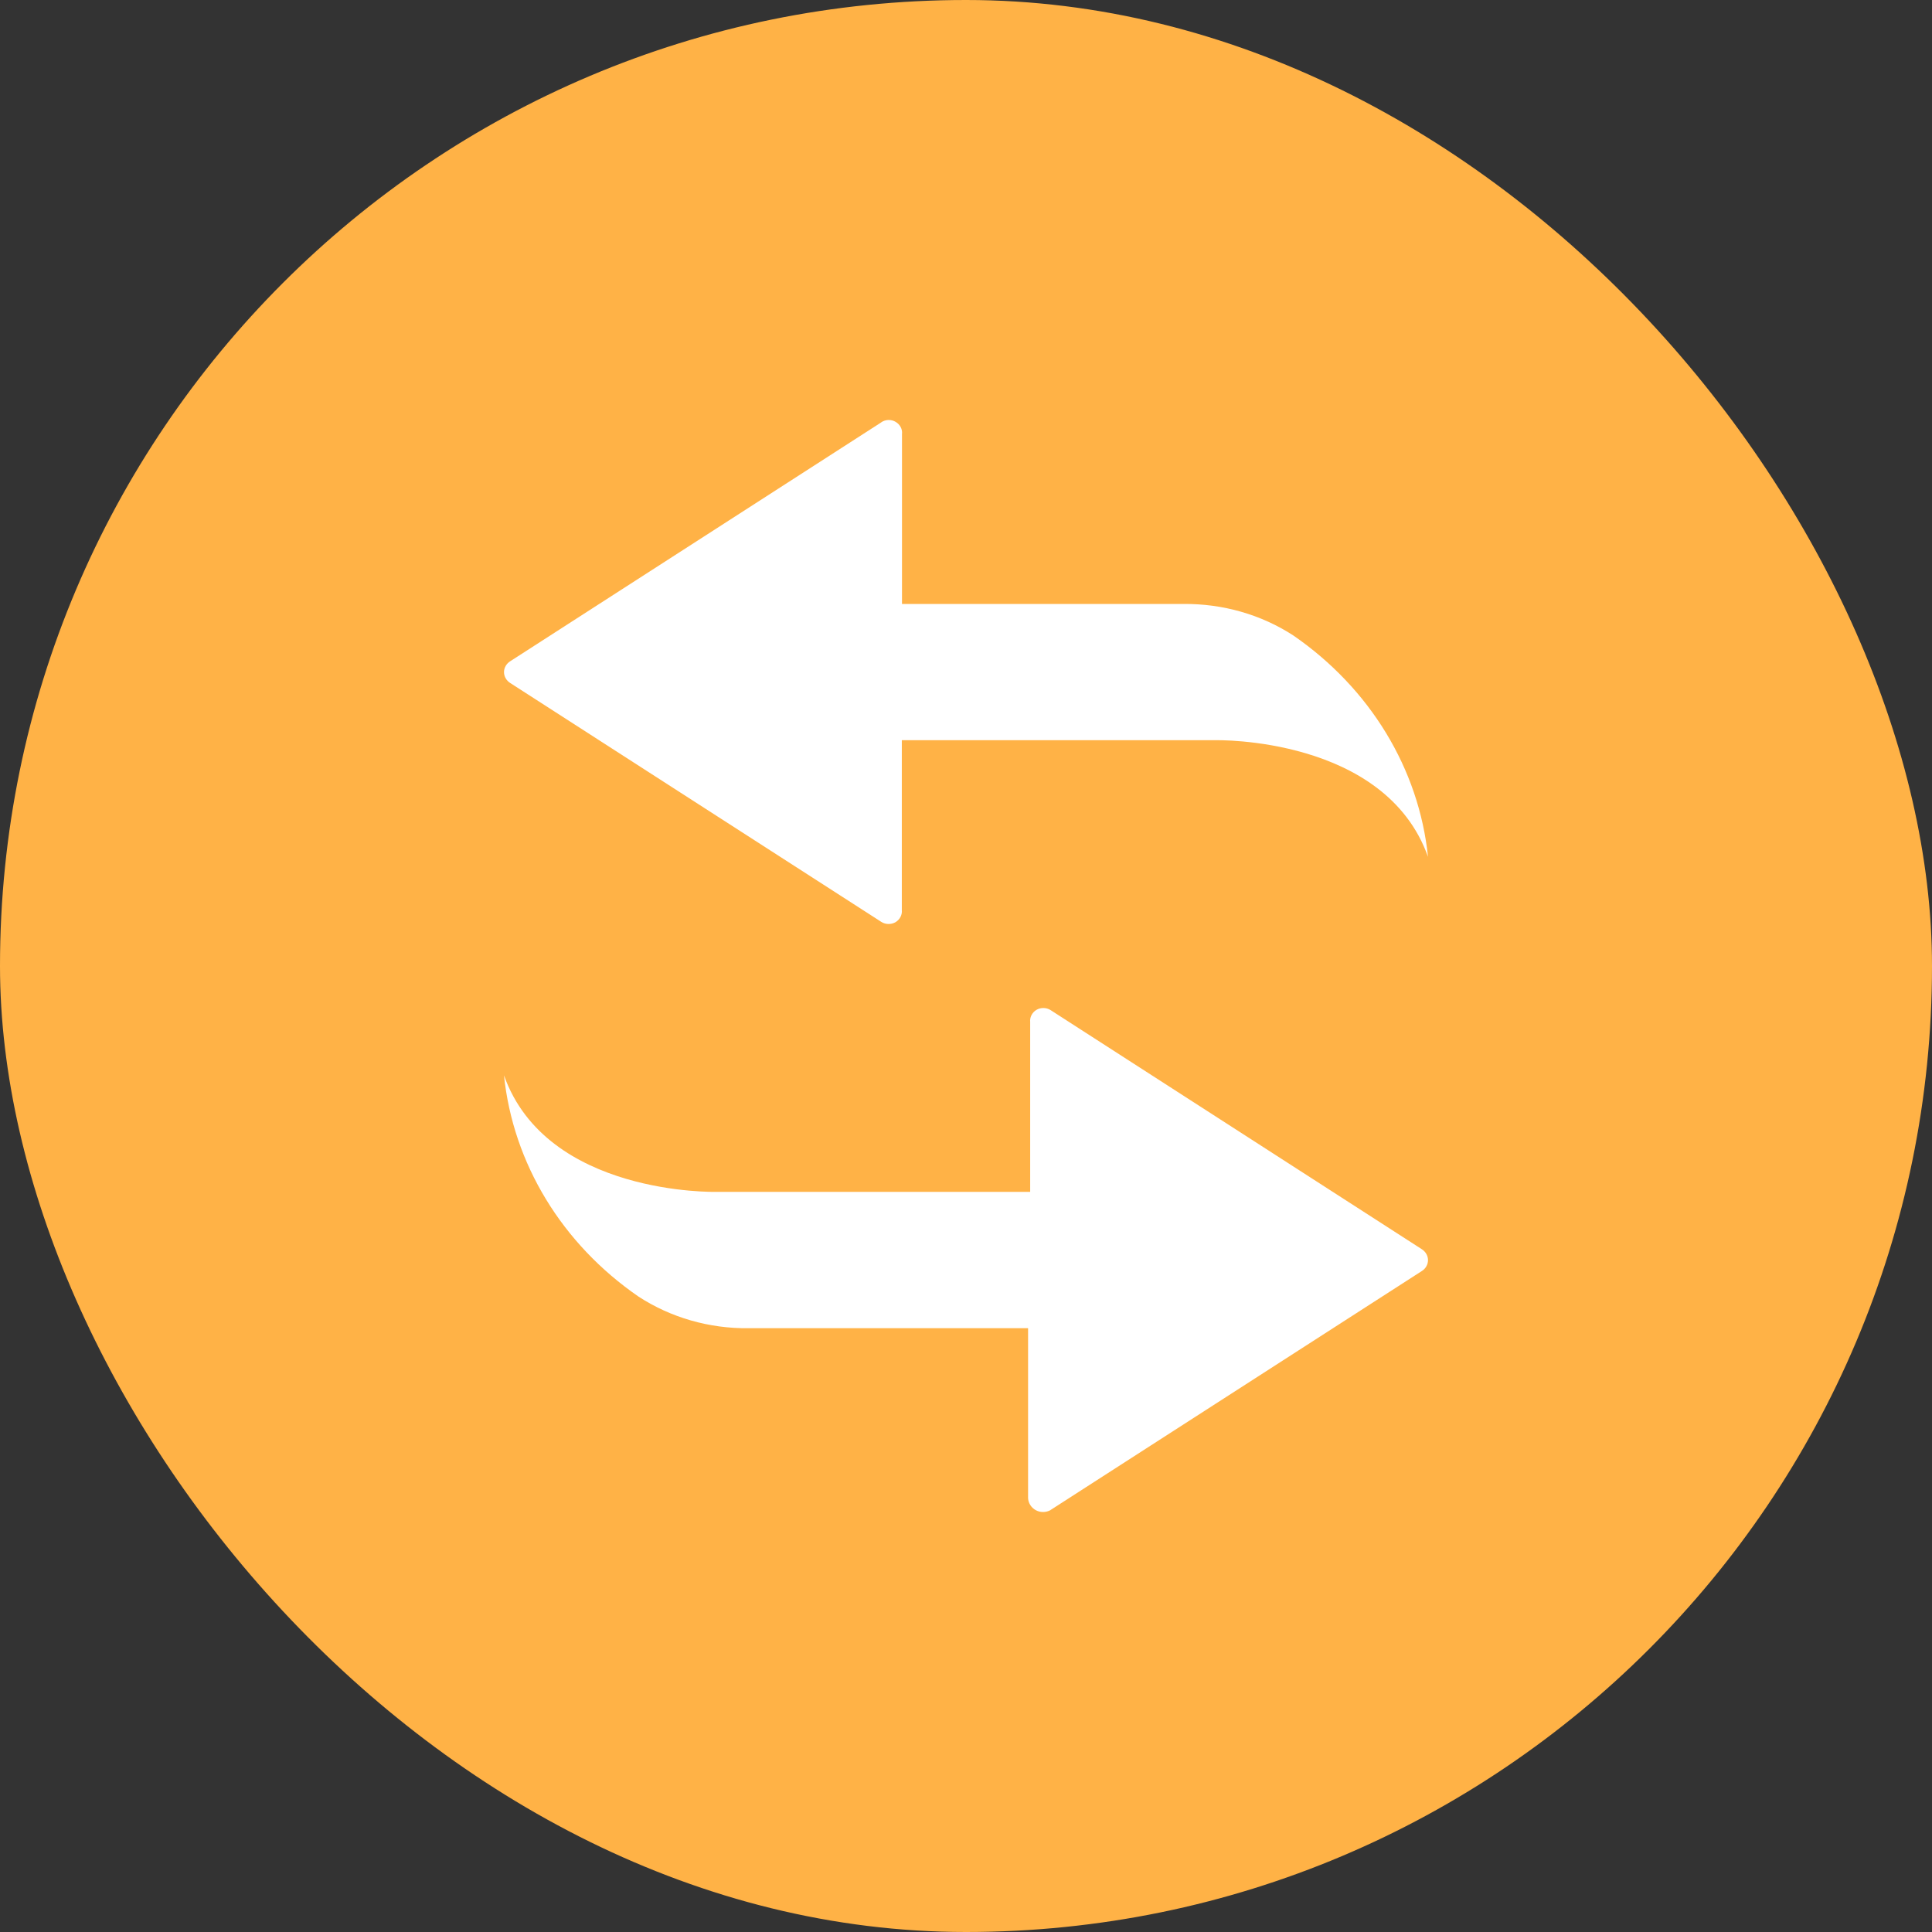 <svg width="23" height="23" viewBox="0 0 23 23" fill="none" xmlns="http://www.w3.org/2000/svg">
<rect x="0" y="0" width="23" height="23" fill="#333333" stroke="none"/>
<rect width="23" height="23" rx="11.5" fill="#FFB246"/>
<path fill-rule="evenodd" clip-rule="evenodd" d="M12.507 17.976L16.927 15.131C16.973 15.102 17 15.053 17 15.002C17 14.95 16.973 14.902 16.927 14.872L12.507 12.025C12.457 11.993 12.39 11.992 12.339 12.022C12.287 12.053 12.258 12.11 12.264 12.167V14.189H8.525C8.525 14.189 6.509 14.237 6 12.802C6.108 13.85 6.69 14.808 7.602 15.436C7.986 15.686 8.445 15.818 8.913 15.812H12.239V17.835C12.242 17.895 12.277 17.949 12.332 17.979C12.386 18.008 12.453 18.007 12.507 17.977V17.976ZM10.493 5.027L6.074 7.872C6.028 7.901 6 7.95 6 8.001C6 8.053 6.028 8.102 6.074 8.131L10.492 10.975C10.542 11.007 10.608 11.008 10.66 10.979C10.713 10.947 10.742 10.891 10.736 10.834V8.812H14.475C14.475 8.812 16.49 8.766 17 10.2C16.892 9.152 16.31 8.195 15.398 7.566C15.014 7.316 14.555 7.185 14.085 7.19H10.738V5.168C10.745 5.109 10.715 5.053 10.662 5.022C10.61 4.991 10.543 4.993 10.493 5.026V5.027Z" fill="white"/>
</svg>
